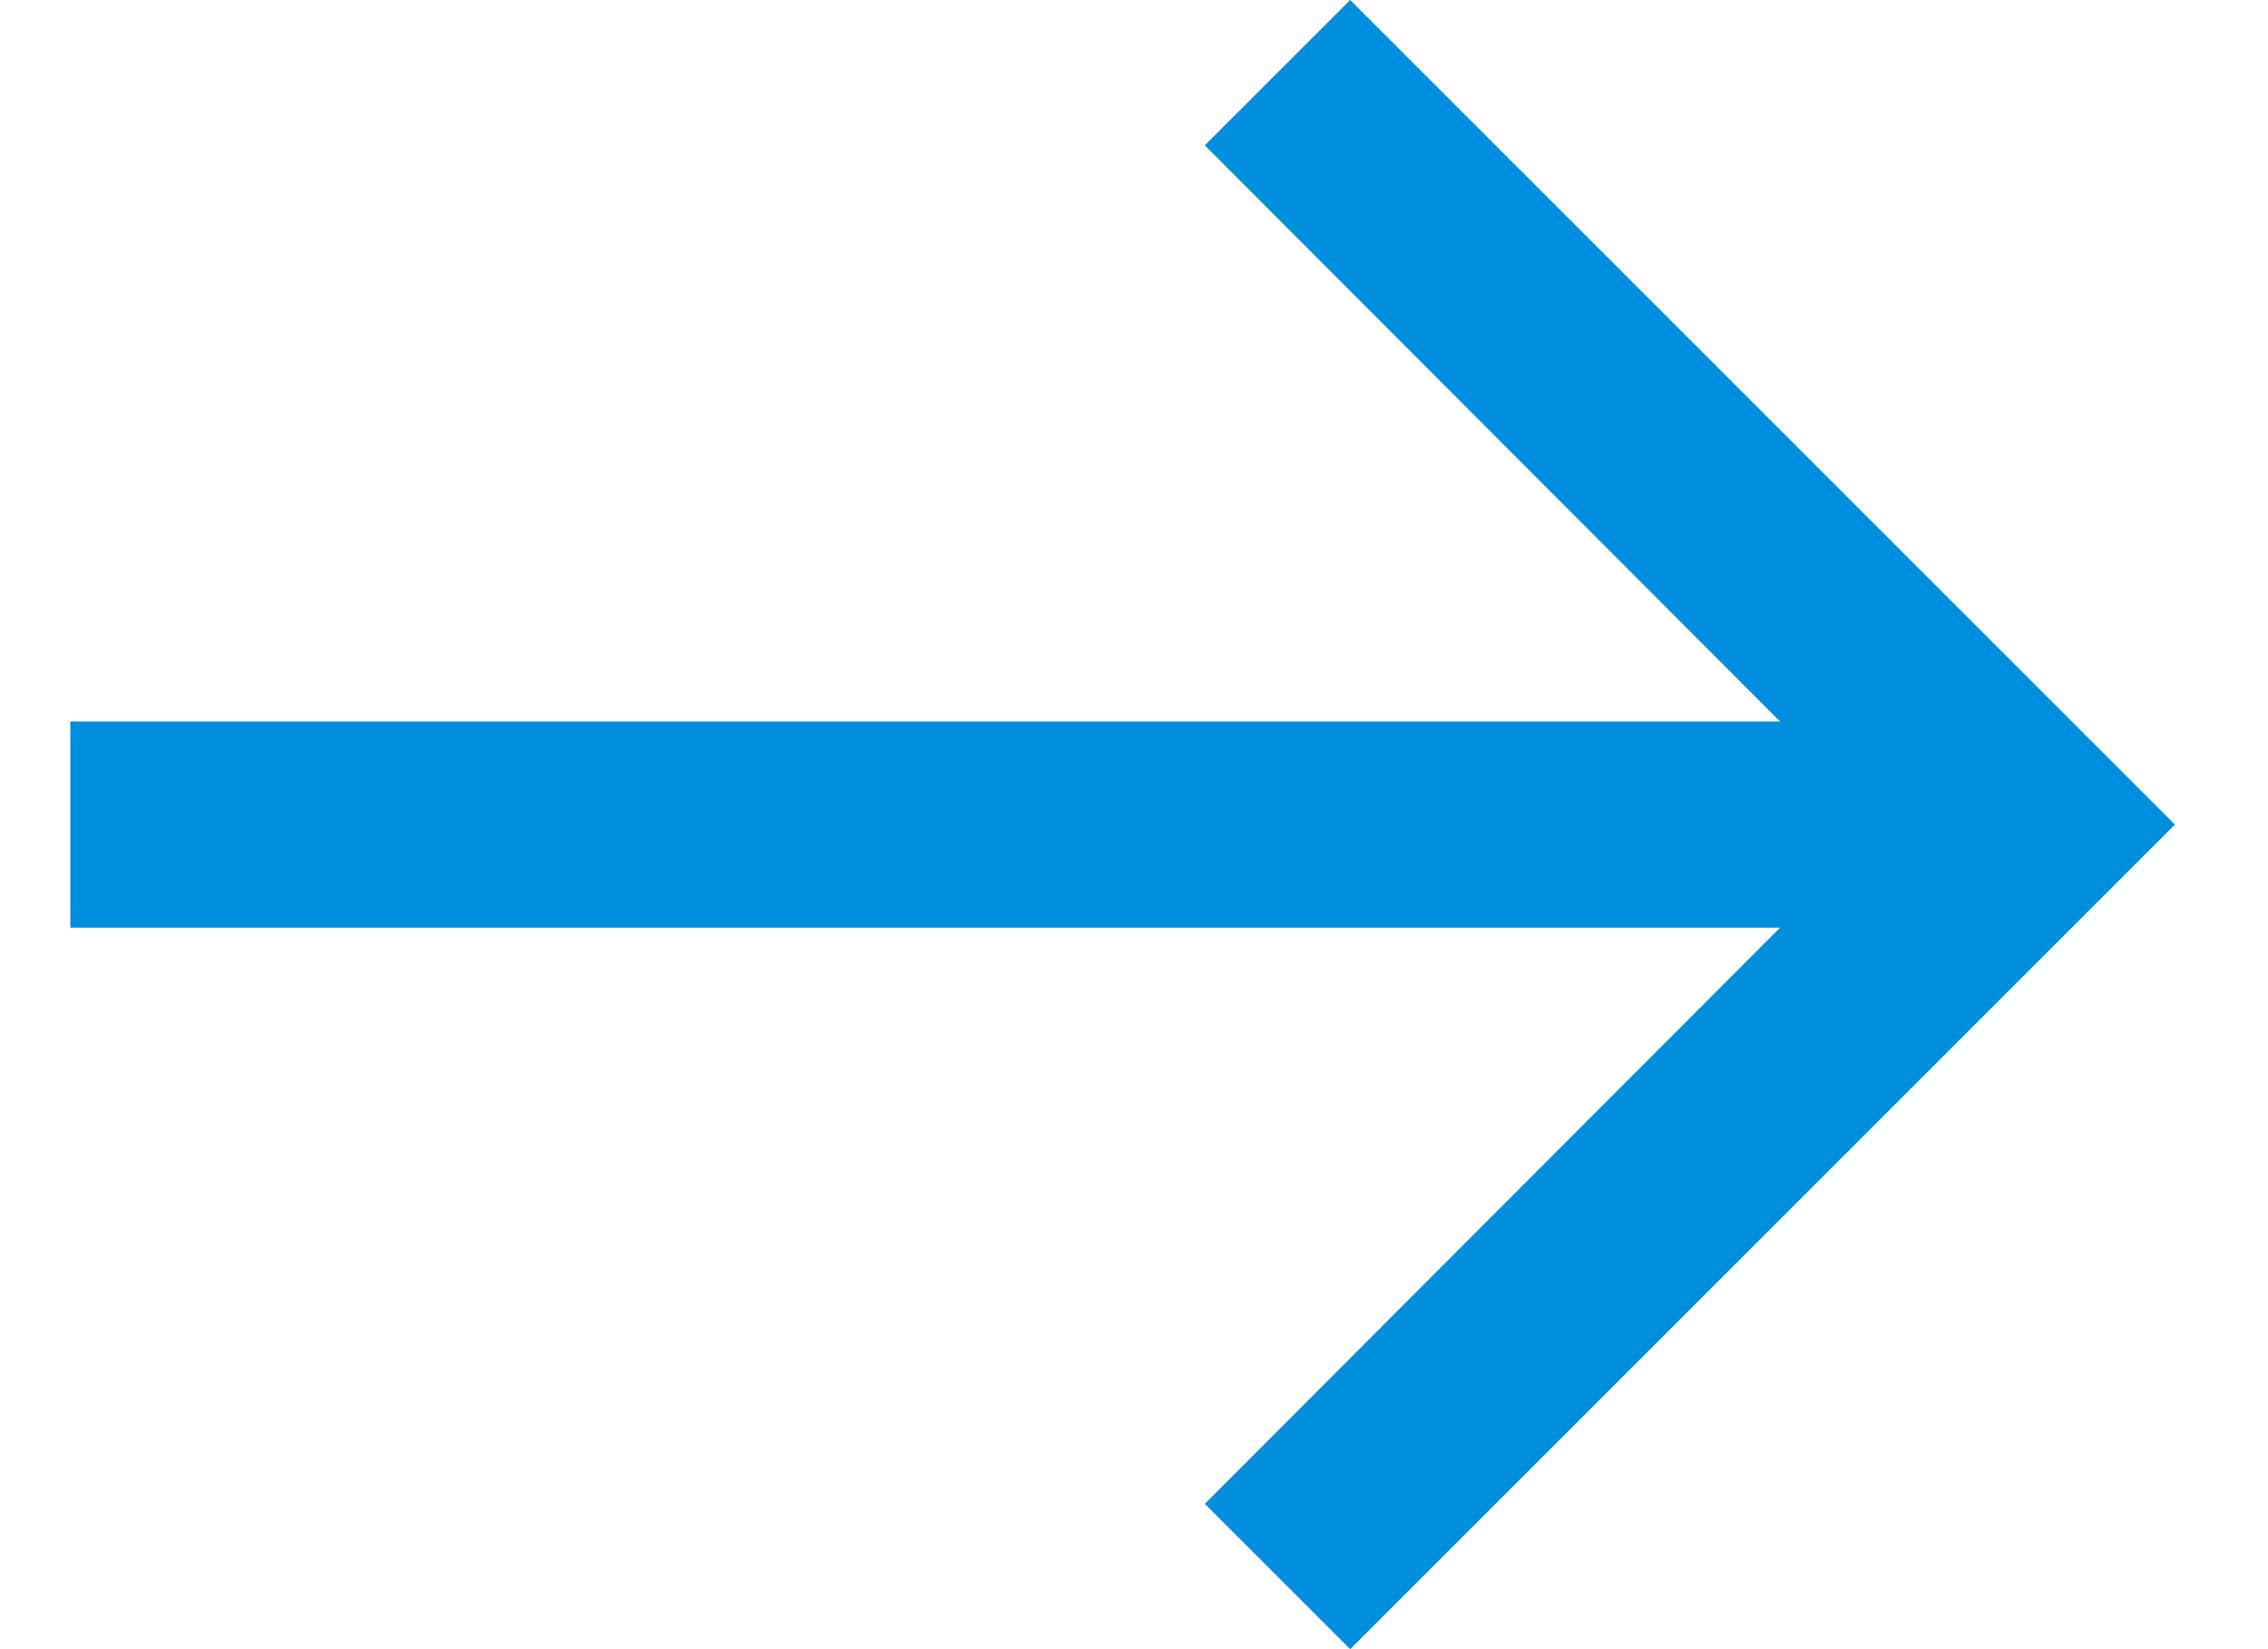 <svg aria-hidden="true" width="22" height="16" viewBox="0 0 22 16" fill="none" xmlns="http://www.w3.org/2000/svg">
<path d="M13.097 0L11.687 1.41L17.267 7H0.682V9H17.267L11.687 14.59L13.097 16L21.097 8L13.097 0Z" fill="#008EDE"/>
</svg>
